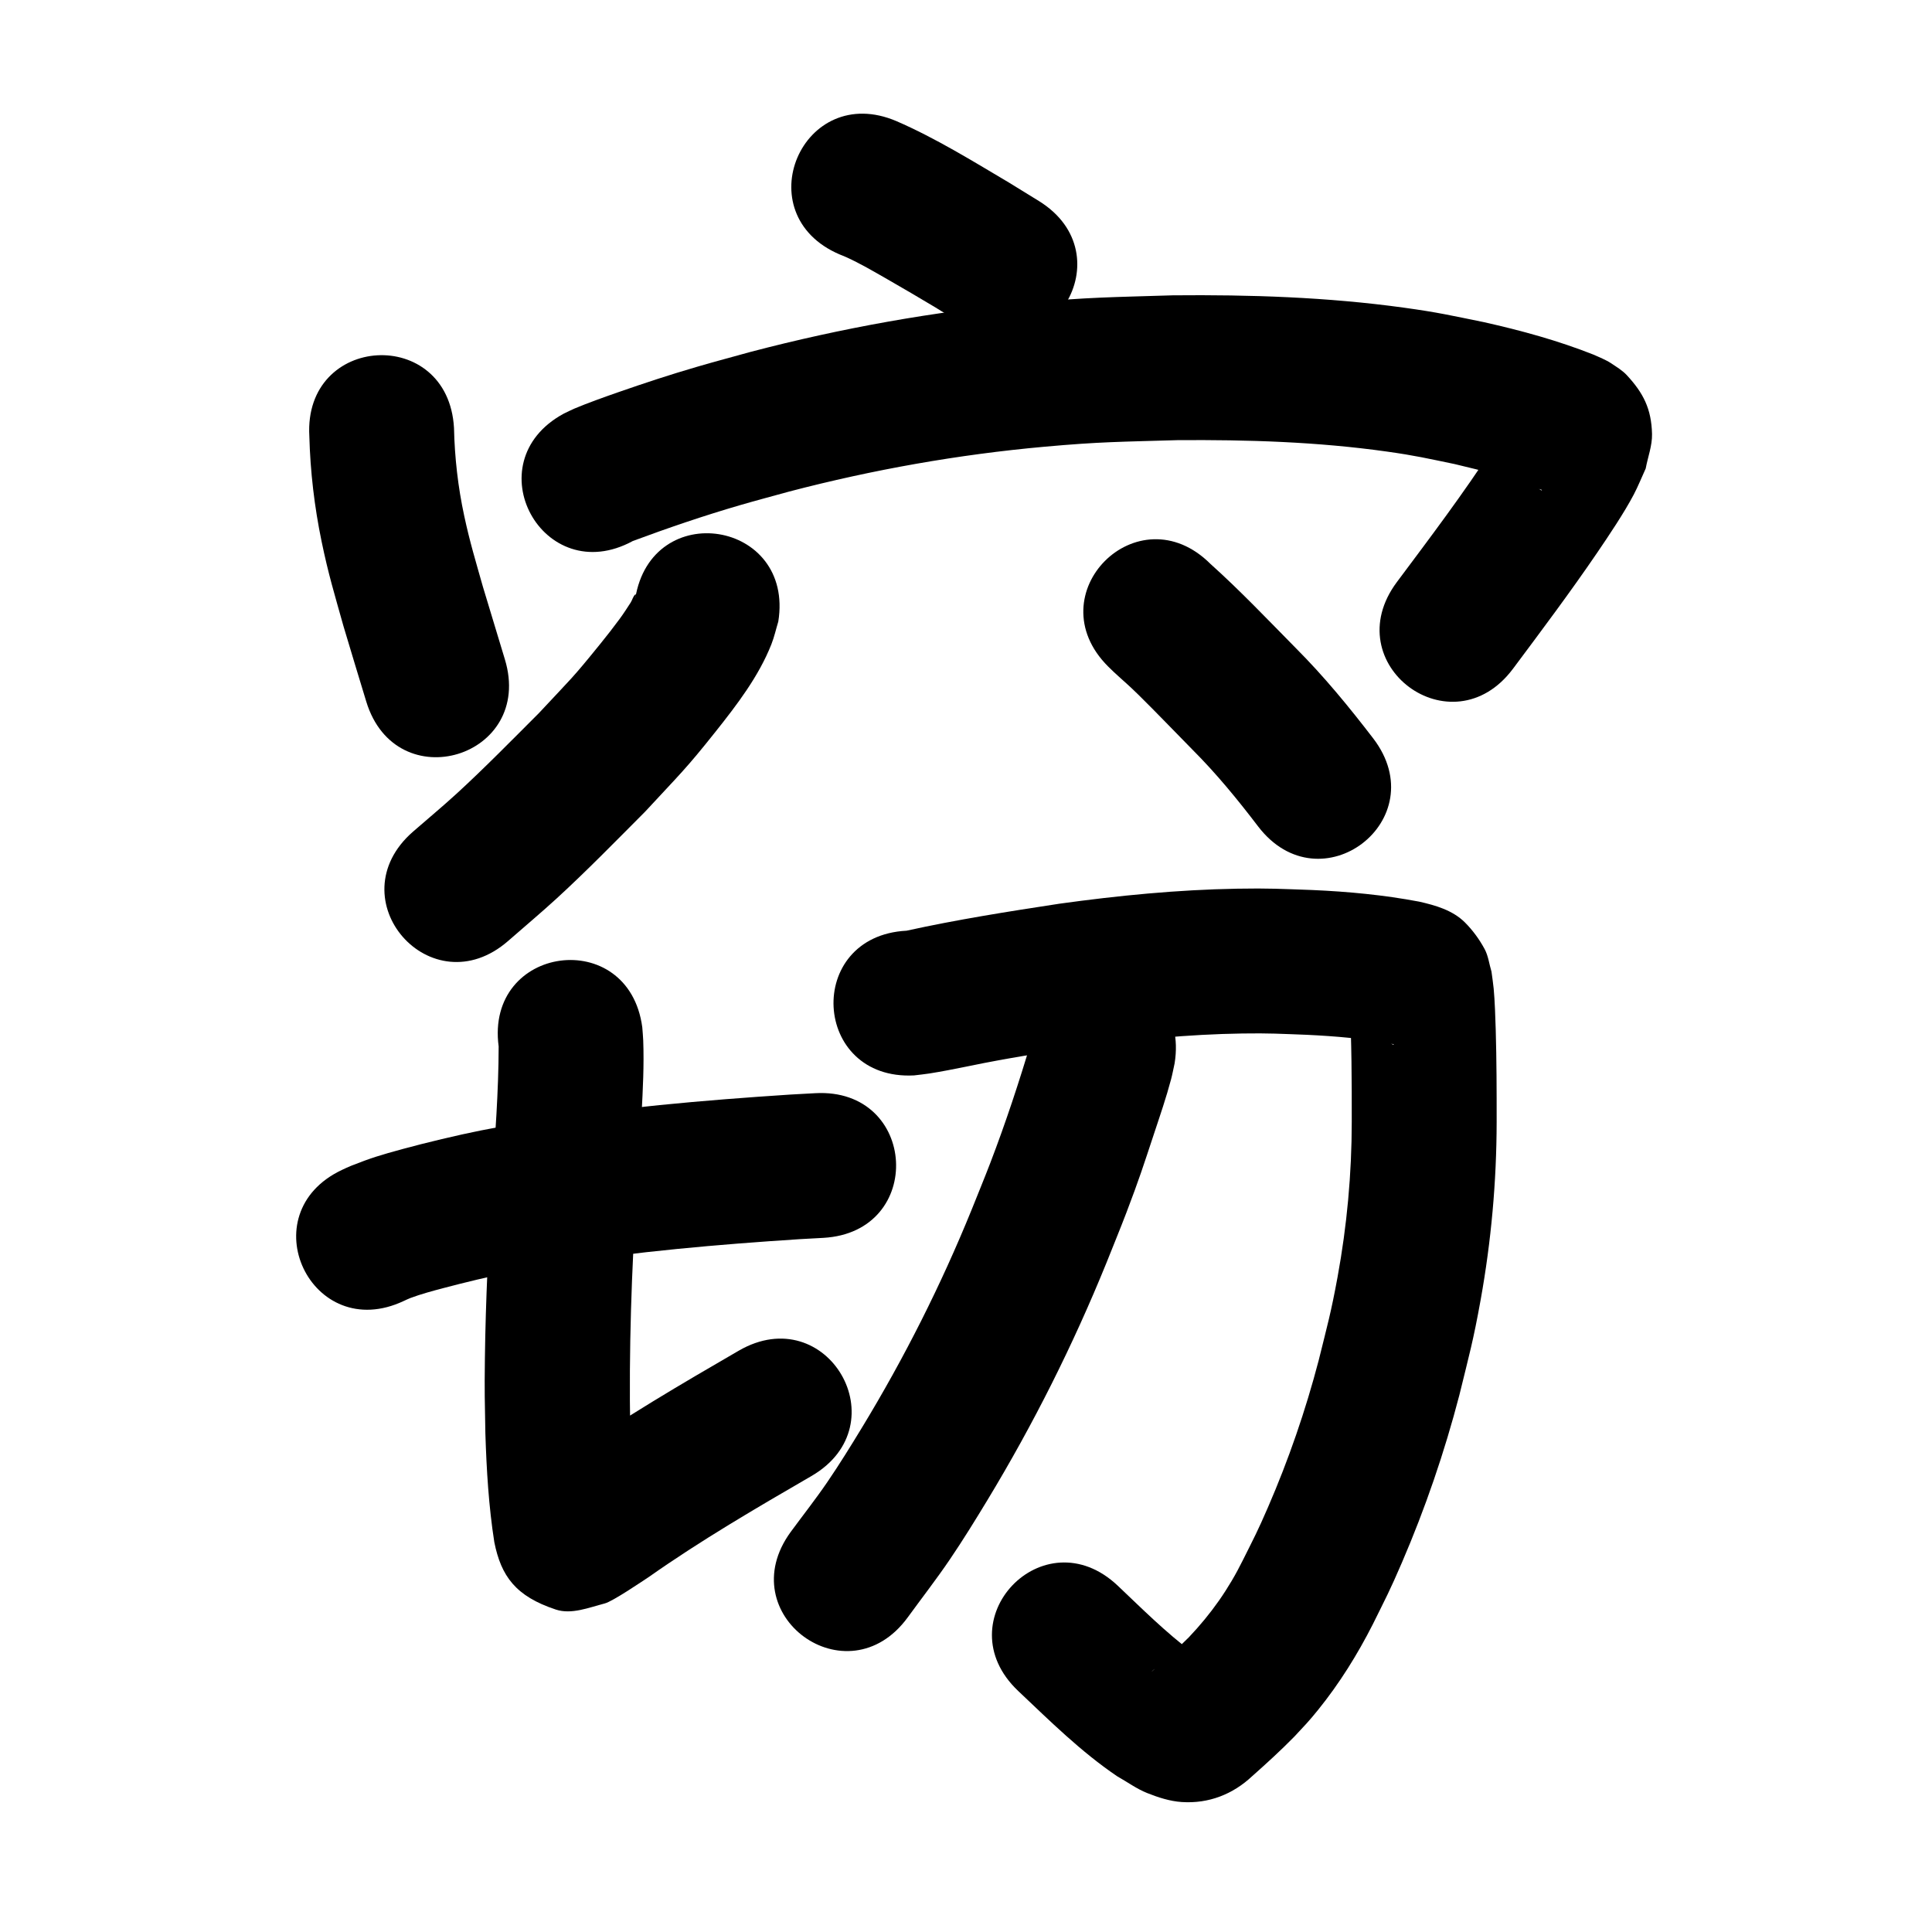 <?xml version="1.0" ?>
<svg xmlns="http://www.w3.org/2000/svg" width="1000" height="1000">
<path d="m 434.562,131.68 c 1.163,0.482 2.344,0.924 3.491,1.445 7.235,3.286 14.202,7.392 21.087,11.322 9.653,5.509 15.081,8.782 24.814,14.548 4.774,2.946 9.549,5.891 14.323,8.837 45.144,27.831 84.502,-36.012 39.359,-63.843 v 0 c -5.154,-3.175 -10.308,-6.35 -15.462,-9.525 -18.977,-11.236 -37.859,-22.939 -58.123,-31.744 -48.762,-20.851 -78.25,48.109 -29.488,68.96 z"/>
<path d="m 160.111,225.755 c 0.485,18.336 2.632,36.572 6.354,54.537 3.546,17.119 6.622,27.019 11.318,43.816 7.895,26.265 3.969,13.276 11.775,38.968 15.417,50.743 87.178,28.94 71.761,-21.803 v 0 c -7.613,-25.058 -3.837,-12.576 -11.33,-37.445 -3.825,-13.549 -6.74,-23.016 -9.686,-36.689 -3.241,-15.037 -4.982,-30.299 -5.314,-45.671 -3.032,-52.946 -77.91,-48.658 -74.877,4.288 z"/>
<path d="m 327.581,280.011 c 18.235,-6.773 36.657,-13.059 55.336,-18.505 8.534,-2.488 17.135,-4.745 25.702,-7.117 43.257,-11.306 87.393,-19.135 131.928,-23.158 29.21,-2.638 39.732,-2.53 68.772,-3.407 36.258,-0.274 72.628,0.846 108.576,5.912 14.932,2.104 20.737,3.517 35.045,6.467 14.858,3.536 29.808,7.204 43.987,12.982 0.383,0.185 1.021,0.15 1.149,0.556 0.121,0.384 -0.778,-0.24 -1.118,-0.457 -1.938,-1.238 -4.068,-2.269 -5.696,-3.894 -7.23,-7.221 -9.2,-11.258 -11.109,-21.567 -0.474,-2.562 0.075,-5.21 0.112,-7.815 -0.614,0.892 -1.262,1.76 -1.841,2.675 -1.826,2.885 -3.514,5.855 -5.371,8.72 -15.58,24.038 -32.881,46.911 -50.012,69.846 -31.732,42.492 28.361,87.368 60.093,44.876 v 0 c 14.829,-19.862 29.693,-39.686 43.653,-60.176 5.783,-8.488 13.909,-20.582 18.806,-29.899 2.313,-4.401 4.147,-9.036 6.221,-13.554 1.09,-5.954 3.413,-11.811 3.27,-17.863 -0.309,-13.077 -4.533,-21.233 -13.014,-30.41 -2.347,-2.54 -5.401,-4.336 -8.271,-6.266 -2.338,-1.572 -6.361,-3.234 -9.009,-4.404 -18.399,-7.289 -37.537,-12.515 -56.834,-16.831 -17.142,-3.477 -23.359,-4.996 -41.28,-7.47 -39.635,-5.472 -79.715,-6.776 -119.682,-6.392 -31.717,1.007 -42.939,0.896 -74.897,3.848 -48.456,4.476 -96.477,13.058 -143.539,25.413 -9.281,2.582 -18.598,5.038 -27.843,7.746 -14.627,4.283 -26.707,8.274 -40.91,13.21 -6.258,2.175 -15.992,5.652 -22.425,8.377 -1.92,0.813 -3.768,1.787 -5.653,2.68 -46.581,25.351 -10.729,91.227 35.852,65.876 z"/>
<path d="m 328.789,309.849 c 0.022,-0.733 0.623,-2.677 0.067,-2.199 -1.226,1.057 -1.536,2.853 -2.409,4.216 -1.847,2.883 -3.719,5.756 -5.746,8.516 -3.173,4.319 -6.477,8.543 -9.847,12.71 -15.099,18.665 -14.531,17.36 -31.864,35.957 -13.514,13.517 -28.594,28.891 -42.672,41.77 -7.367,6.74 -15.054,13.121 -22.582,19.682 -39.932,34.899 9.423,91.371 49.355,56.472 v 0 c 8.384,-7.346 16.935,-14.505 25.153,-22.037 15.449,-14.159 30.931,-30.028 45.719,-44.869 17.955,-19.418 20.851,-21.76 36.508,-41.471 10.972,-13.814 22.25,-28.518 28.794,-45.109 1.504,-3.813 2.385,-7.843 3.578,-11.764 8.397,-52.364 -65.657,-64.239 -74.054,-11.875 z"/>
<path d="m 573.573,344.989 c 0.982,0.952 1.943,1.925 2.946,2.855 5.494,5.093 7.208,6.345 12.662,11.707 9.556,9.397 18.812,19.131 28.226,28.67 12.276,12.296 23.269,25.731 33.786,39.529 32.224,42.12 91.791,-3.452 59.567,-45.572 v 0 c -12.477,-16.258 -25.475,-32.118 -39.973,-46.642 -14.551,-14.742 -28.815,-29.8 -44.239,-43.639 -37.542,-37.458 -90.516,15.634 -52.974,53.092 z"/>
<path d="m 209.035,673.36 c 1.121,-0.499 2.216,-1.061 3.363,-1.496 5.237,-1.985 11.753,-3.739 16.906,-5.1 11.265,-2.976 24.4,-6.162 35.718,-8.393 7.36,-1.45 14.777,-2.602 22.165,-3.903 41.959,-6.645 84.318,-10.329 126.69,-13.076 4.077,-0.224 8.154,-0.448 12.231,-0.672 52.953,-2.918 48.826,-77.804 -4.126,-74.886 v 0 c -4.323,0.239 -8.645,0.478 -12.968,0.716 -45.136,2.94 -90.258,6.9 -134.943,14.074 -8.426,1.508 -16.883,2.853 -25.278,4.524 -11.742,2.338 -28.488,6.34 -40.293,9.559 -11.647,3.176 -16.215,4.551 -26.734,8.698 -1.624,0.64 -3.185,1.431 -4.777,2.146 -47.948,22.661 -15.9,90.469 32.048,67.808 z"/>
<path d="m 258.103,541.636 c -0.031,23.469 -1.908,46.894 -3.378,70.306 -1.828,30.41 -3.361,60.854 -3.747,91.321 -0.229,18.055 -0.053,21.12 0.247,38.583 0.603,18.871 1.706,37.777 4.645,56.445 3.516,17.457 10.951,27.937 31.864,34.826 8.065,2.657 17.056,-1.044 25.277,-3.172 4.153,-1.075 19.391,-11.46 22.808,-13.696 27.018,-19.022 55.576,-35.672 84.138,-52.229 45.878,-26.603 8.255,-91.484 -37.623,-64.881 v 0 c -29.79,17.28 -59.57,34.669 -87.777,54.48 -2.732,1.816 -5.521,3.548 -8.195,5.448 -0.475,0.338 -1.808,1.223 -1.225,1.249 6.182,0.273 12.921,-3.033 18.559,-0.482 22.409,10.139 21.848,12.457 26.208,26.454 -2.598,-15.094 -2.942,-30.509 -3.69,-45.765 -0.748,-41.327 0.637,-82.641 3.364,-123.883 0.096,-1.532 2.348,-37.311 2.487,-39.884 0.682,-12.678 1.344,-25.485 0.867,-38.189 -0.086,-2.293 -0.327,-4.578 -0.49,-6.866 -7.025,-52.566 -81.364,-42.631 -74.339,9.935 z"/>
<path d="m 473.161,556.622 c 2.638,-0.331 5.288,-0.578 7.915,-0.994 12.686,-2.009 25.23,-4.981 37.877,-7.219 17.631,-3.12 22.62,-3.762 40.686,-6.509 27.622,-3.801 55.443,-6.542 83.341,-6.966 13.999,-0.213 19.812,0.172 33.5,0.681 14.749,0.721 29.494,1.922 44.003,4.735 0.3,0.083 0.996,-0.048 0.901,0.248 -0.096,0.298 -0.622,-0.093 -0.922,-0.184 -0.841,-0.257 -1.721,-0.44 -2.494,-0.859 -2.86,-1.549 -5.973,-2.818 -8.365,-5.022 -7.982,-7.354 -7.875,-8.66 -11.048,-16.404 1.059,20.829 1.141,41.694 1.11,62.546 -0.013,26.949 -2.49,53.839 -7.352,80.343 -3.415,18.616 -5.241,24.798 -9.788,43.2 -6.801,25.93 -15.539,51.319 -26.203,75.912 -5.53,12.753 -6.958,15.248 -12.933,27.244 -7.455,15.12 -16.54,27.986 -28.092,40.135 -5.481,5.46 -11.215,10.649 -16.999,15.782 -0.682,0.61 -1.342,1.246 -2.047,1.83 -0.404,0.335 0.704,-0.795 1.143,-1.081 2.027,-1.322 3.96,-2.89 6.23,-3.728 3.448,-1.273 7.095,-1.999 10.731,-2.532 1.922,-0.282 4.328,1.338 5.828,0.102 0.987,-0.813 -1.931,-1.678 -2.897,-2.518 -13.854,-10.396 -26.157,-22.672 -38.692,-34.567 -38.505,-36.467 -90.078,17.987 -51.573,54.454 v 0 c 16.401,15.505 32.525,31.509 51.307,44.201 5.14,2.872 9.95,6.439 15.42,8.617 5.74,2.285 11.773,4.255 17.937,4.663 13.952,0.923 26.454,-4.024 36.389,-13.341 7.494,-6.65 14.905,-13.399 21.915,-20.563 5.279,-5.673 7.202,-7.556 12.215,-13.752 11.079,-13.695 20.397,-28.674 28.37,-44.371 6.904,-13.966 8.721,-17.205 15.06,-31.929 12.092,-28.086 22.01,-57.068 29.722,-86.66 5.133,-20.995 7.202,-28.05 11.032,-49.366 5.454,-30.354 8.233,-61.136 8.275,-91.977 0.017,-15.967 -0.023,-31.924 -0.479,-47.885 -0.164,-5.729 -0.49,-15.242 -1.058,-21.165 -0.283,-2.95 -0.757,-5.879 -1.136,-8.819 -1.193,-3.907 -1.638,-8.127 -3.58,-11.72 -2.711,-5.017 -6.145,-9.721 -10.183,-13.748 -6.328,-6.312 -15.266,-8.85 -23.648,-10.746 -18.283,-3.469 -36.822,-5.207 -55.408,-6.024 -16.179,-0.564 -22.216,-0.973 -38.828,-0.683 -30.796,0.538 -61.509,3.544 -92,7.775 -26.471,4.038 -52.962,8.22 -79.118,13.971 -52.96,2.781 -49.026,77.678 3.934,74.897 z"/>
<path d="m 533.936,538.428 c -6.364,21.39 -13.374,42.657 -21.362,63.504 -3.102,8.096 -6.424,16.105 -9.636,24.157 -15.854,39.001 -34.807,76.651 -56.664,112.63 -5.825,9.588 -11.728,19.138 -18.052,28.403 -6.012,8.807 -12.625,17.189 -18.937,25.784 -31.285,42.822 29.275,87.066 60.56,44.244 v 0 c 7.237,-9.952 14.797,-19.676 21.711,-29.855 6.873,-10.118 13.297,-20.539 19.629,-31.004 23.679,-39.135 44.214,-80.081 61.434,-122.458 3.477,-8.747 7.073,-17.447 10.43,-26.24 6.547,-17.154 8.823,-24.316 14.337,-40.979 3.087,-9.327 6.262,-18.543 8.777,-28.041 0.714,-2.698 1.208,-5.45 1.813,-8.175 8.463,-52.353 -65.576,-64.322 -74.039,-11.968 z"/>
</svg>

